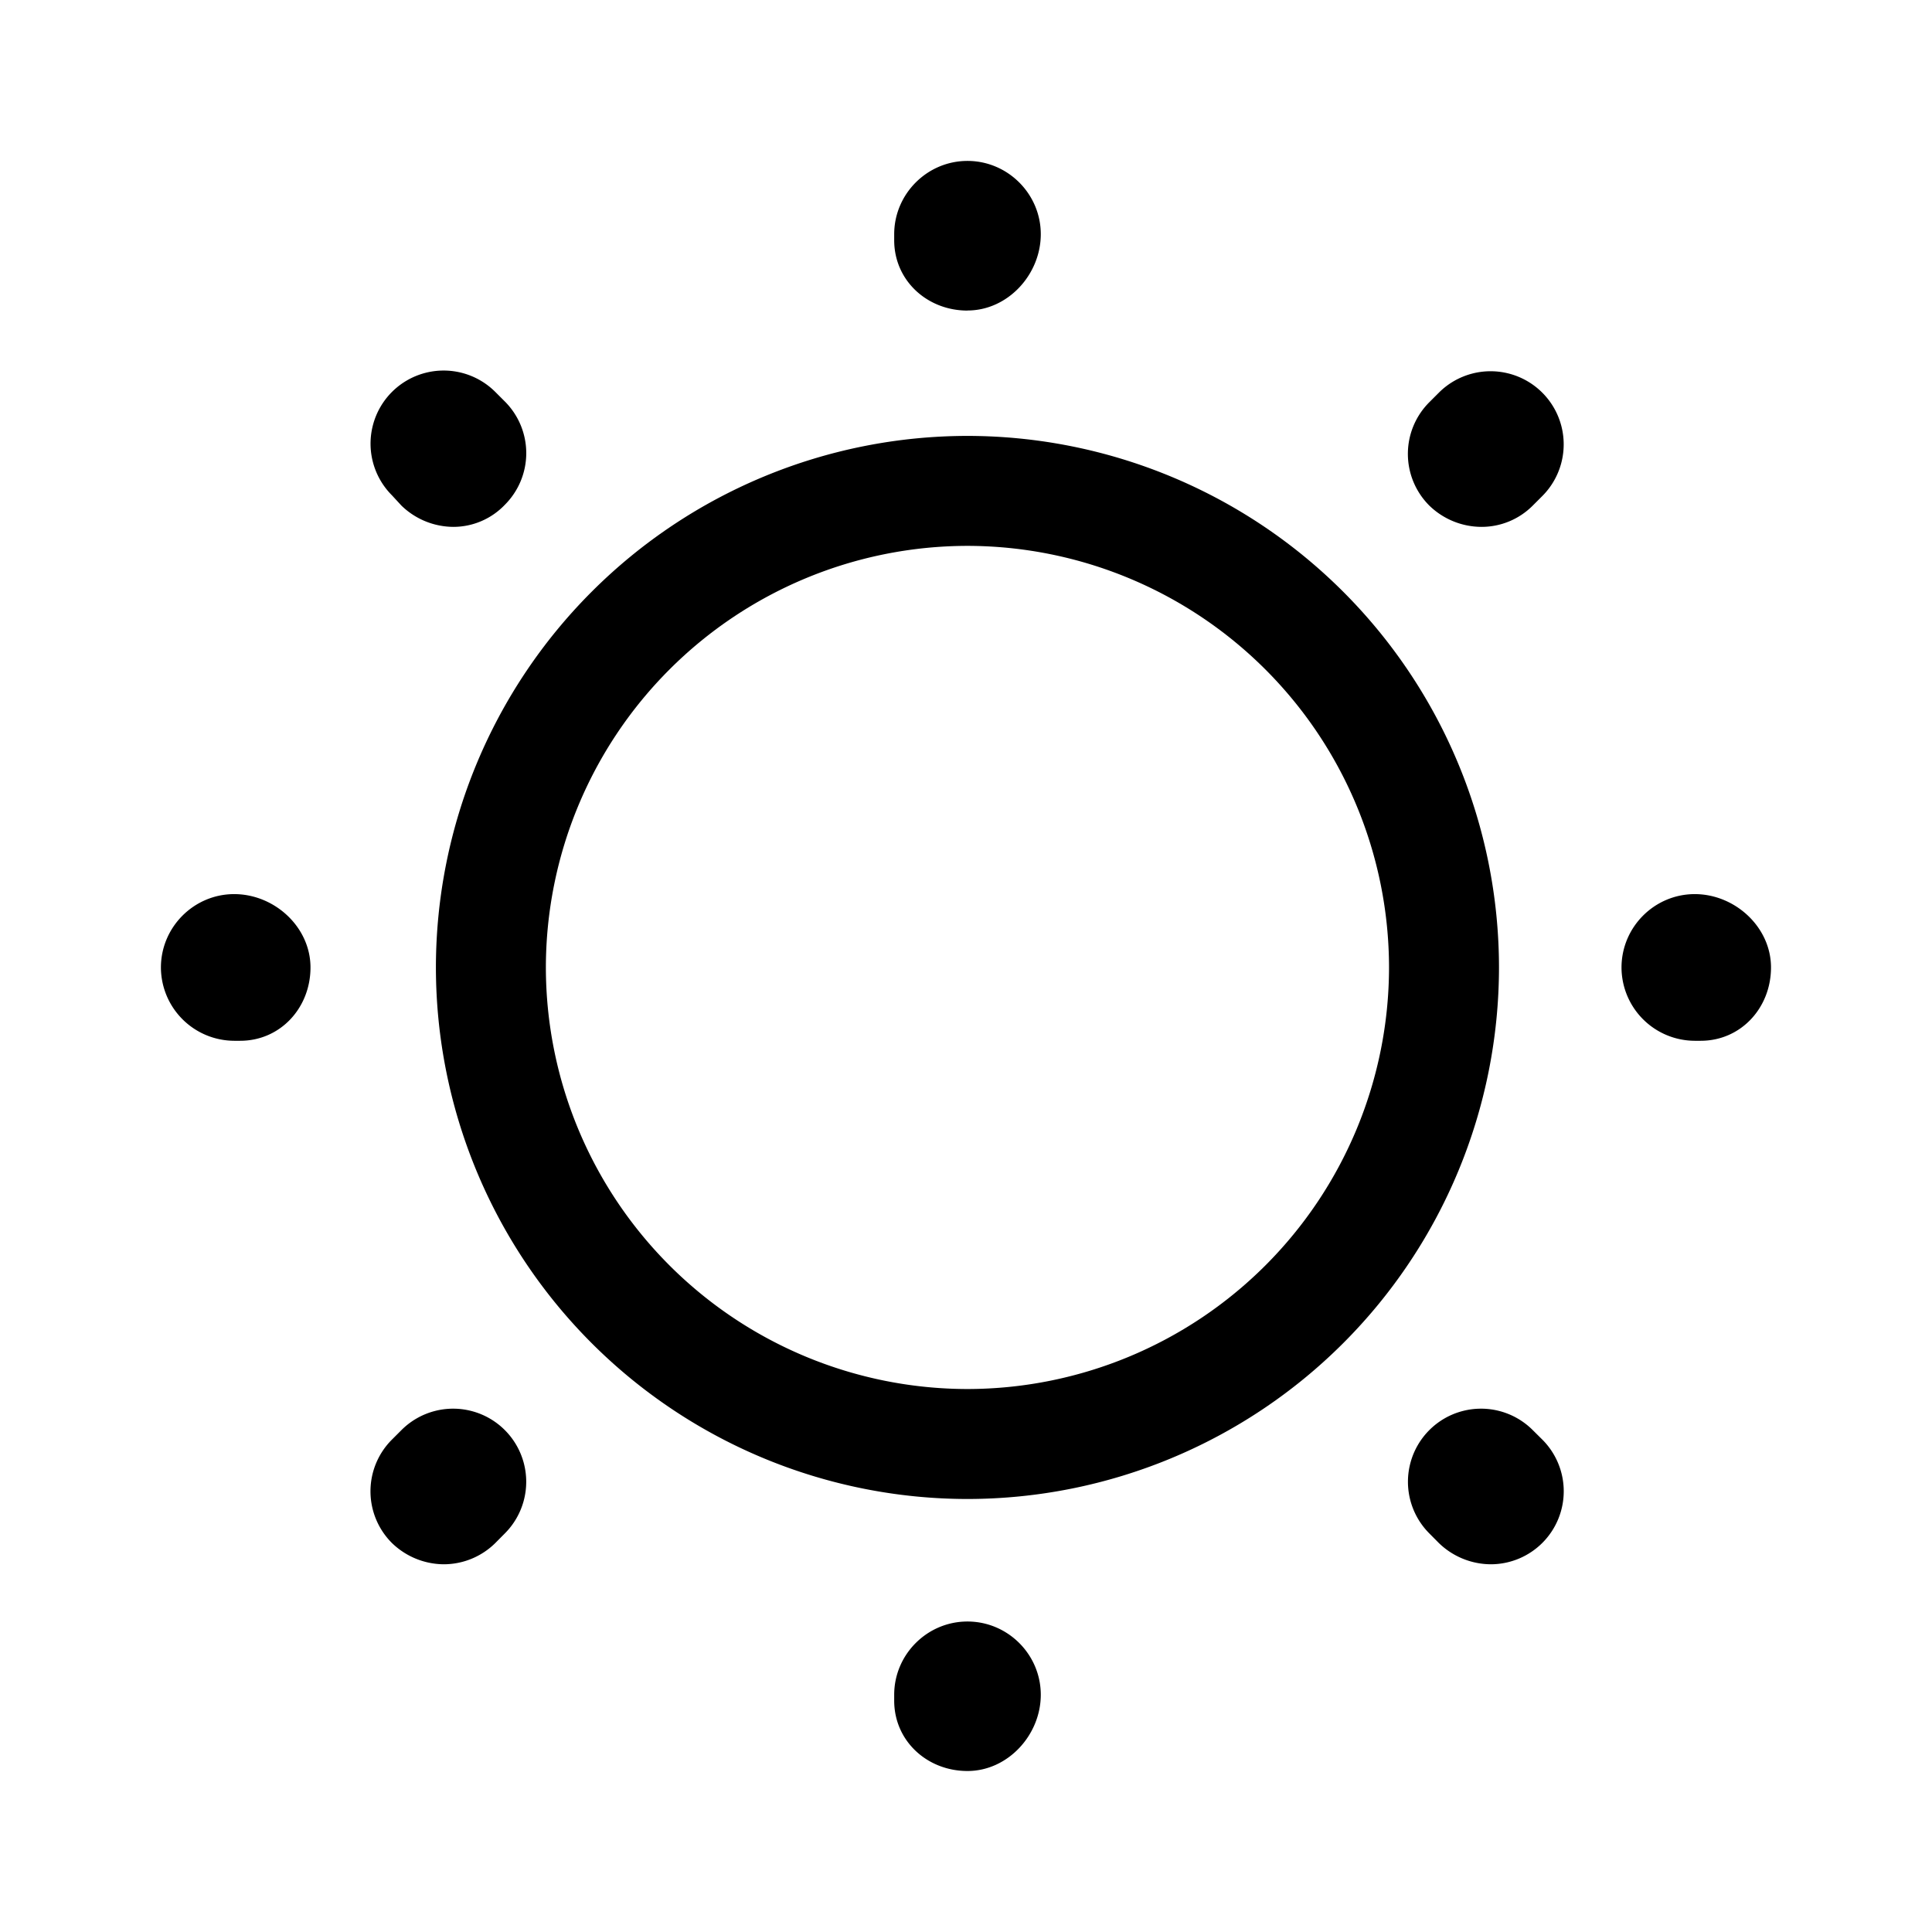 <svg xmlns="http://www.w3.org/2000/svg" width="24" height="24" fill="none" viewBox="0 0 24 24">
  <g class="sun">
    <g class="sun">
      <path fill="currentColor" d="M12.018 18.621a6.608 6.608 0 0 1-6.603-6.603 6.608 6.608 0 0 1 6.603-6.603 6.608 6.608 0 0 1 6.603 6.603 6.608 6.608 0 0 1-6.603 6.603Zm0-11.84a5.243 5.243 0 0 0-5.237 5.237 5.243 5.243 0 0 0 5.237 5.237 5.243 5.243 0 0 0 5.237-5.237 5.243 5.243 0 0 0-5.237-5.237Zm0 15.219c-.5 0-.91-.373-.91-.874v-.073c0-.501.41-.91.91-.91.501 0 .911.409.911.91 0 .5-.41.947-.91.947Zm6.503-2.568a.933.933 0 0 1-.647-.264l-.118-.119a.907.907 0 1 1 1.284-1.284l.119.118a.907.907 0 0 1-.638 1.549Zm-13.006 0a.933.933 0 0 1-.646-.264.907.907 0 0 1 0-1.285l.118-.118a.907.907 0 1 1 1.284 1.284l-.118.119a.912.912 0 0 1-.638.264Zm15.61-6.503h-.072a.913.913 0 0 1-.91-.91c0-.502.409-.912.91-.912.5 0 .947.41.947.911 0 .501-.373.911-.874.911Zm-18.141 0H2.91a.914.914 0 0 1-.911-.91c0-.502.41-.912.91-.912.502 0 .948.41.948.911 0 .501-.373.911-.874.911Zm15.419-6.384a.933.933 0 0 1-.647-.264.907.907 0 0 1 0-1.285l.118-.118a.907.907 0 1 1 1.285 1.284l-.119.119a.896.896 0 0 1-.637.264Zm-12.77 0a.933.933 0 0 1-.646-.264l-.118-.128a.907.907 0 1 1 1.284-1.284l.118.118a.907.907 0 0 1 0 1.284.884.884 0 0 1-.637.274Zm6.385-2.687c-.5 0-.91-.373-.91-.874V2.91c0-.501.41-.911.91-.911.501 0 .911.41.911.91 0 .502-.41.948-.91.948Z" class="Vector"/>
    </g>
  </g>
</svg>
